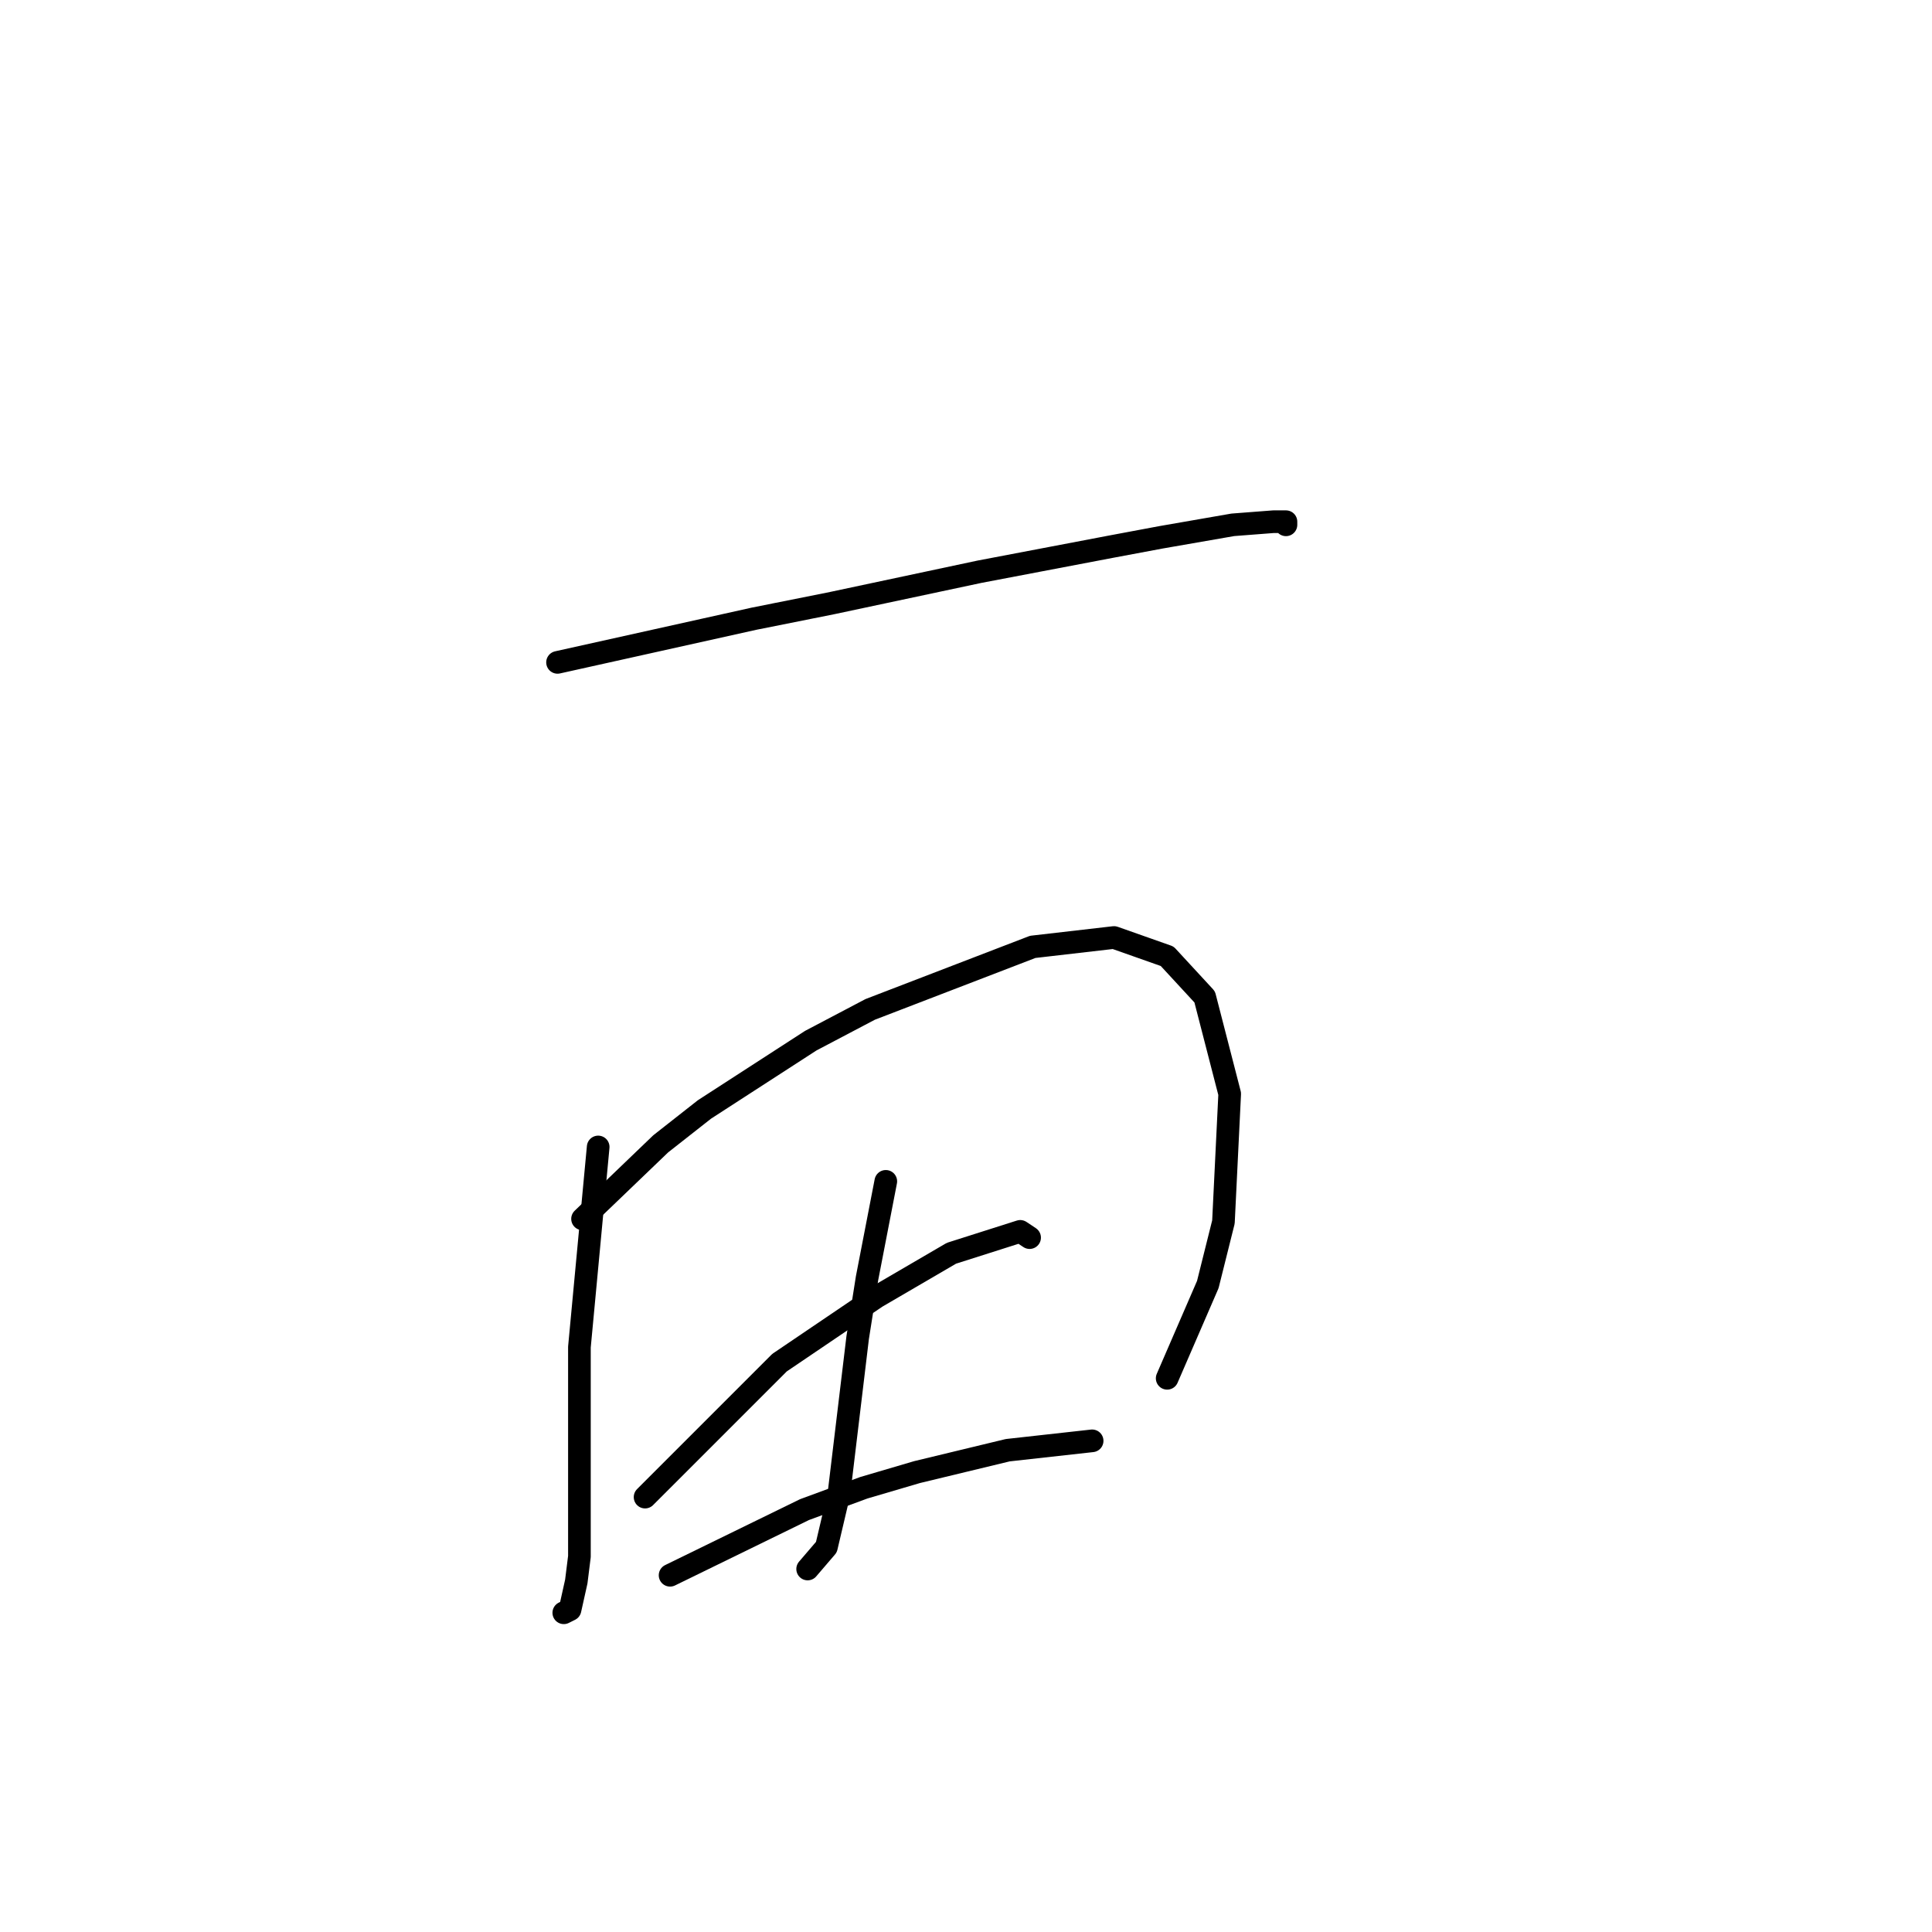 <?xml version="1.0" standalone="no"?>
    <svg width="256" height="256" xmlns="http://www.w3.org/2000/svg" version="1.1">
    <polyline stroke="black" stroke-width="3" stroke-linecap="round" fill="transparent" stroke-linejoin="round" points="73.876 87.769 99.974 81.969 110.331 79.898 129.801 75.755 147.199 72.441 153.827 71.199 163.355 69.542 168.74 69.127 170.397 69.127 170.397 69.542 170.397 69.542 " />
        <polyline stroke="black" stroke-width="3" stroke-linecap="round" fill="transparent" stroke-linejoin="round" points="79.262 151.978 76.776 178.49 76.776 187.19 76.776 201.274 76.776 206.245 76.362 209.559 75.533 213.287 74.705 213.702 74.705 213.702 " />
        <polyline stroke="black" stroke-width="3" stroke-linecap="round" fill="transparent" stroke-linejoin="round" points="77.19 161.506 87.547 151.564 93.346 147.007 107.431 137.893 115.302 133.751 136.843 125.466 147.613 124.223 154.656 126.709 159.627 132.094 162.941 144.936 162.112 161.92 160.041 170.205 154.656 182.633 154.656 182.633 " />
        <polyline stroke="black" stroke-width="3" stroke-linecap="round" fill="transparent" stroke-linejoin="round" points="117.373 156.535 114.887 169.377 113.645 177.247 111.159 197.96 109.502 205.002 107.017 207.902 107.017 207.902 " />
        <polyline stroke="black" stroke-width="3" stroke-linecap="round" fill="transparent" stroke-linejoin="round" points="85.475 198.374 103.288 180.561 116.13 171.862 126.072 166.063 135.186 163.163 136.429 163.991 136.429 163.991 " />
        <polyline stroke="black" stroke-width="3" stroke-linecap="round" fill="transparent" stroke-linejoin="round" points="88.789 208.731 106.602 200.031 114.473 197.132 121.515 195.06 133.529 192.161 144.714 190.918 144.714 190.918 " />
        </svg>